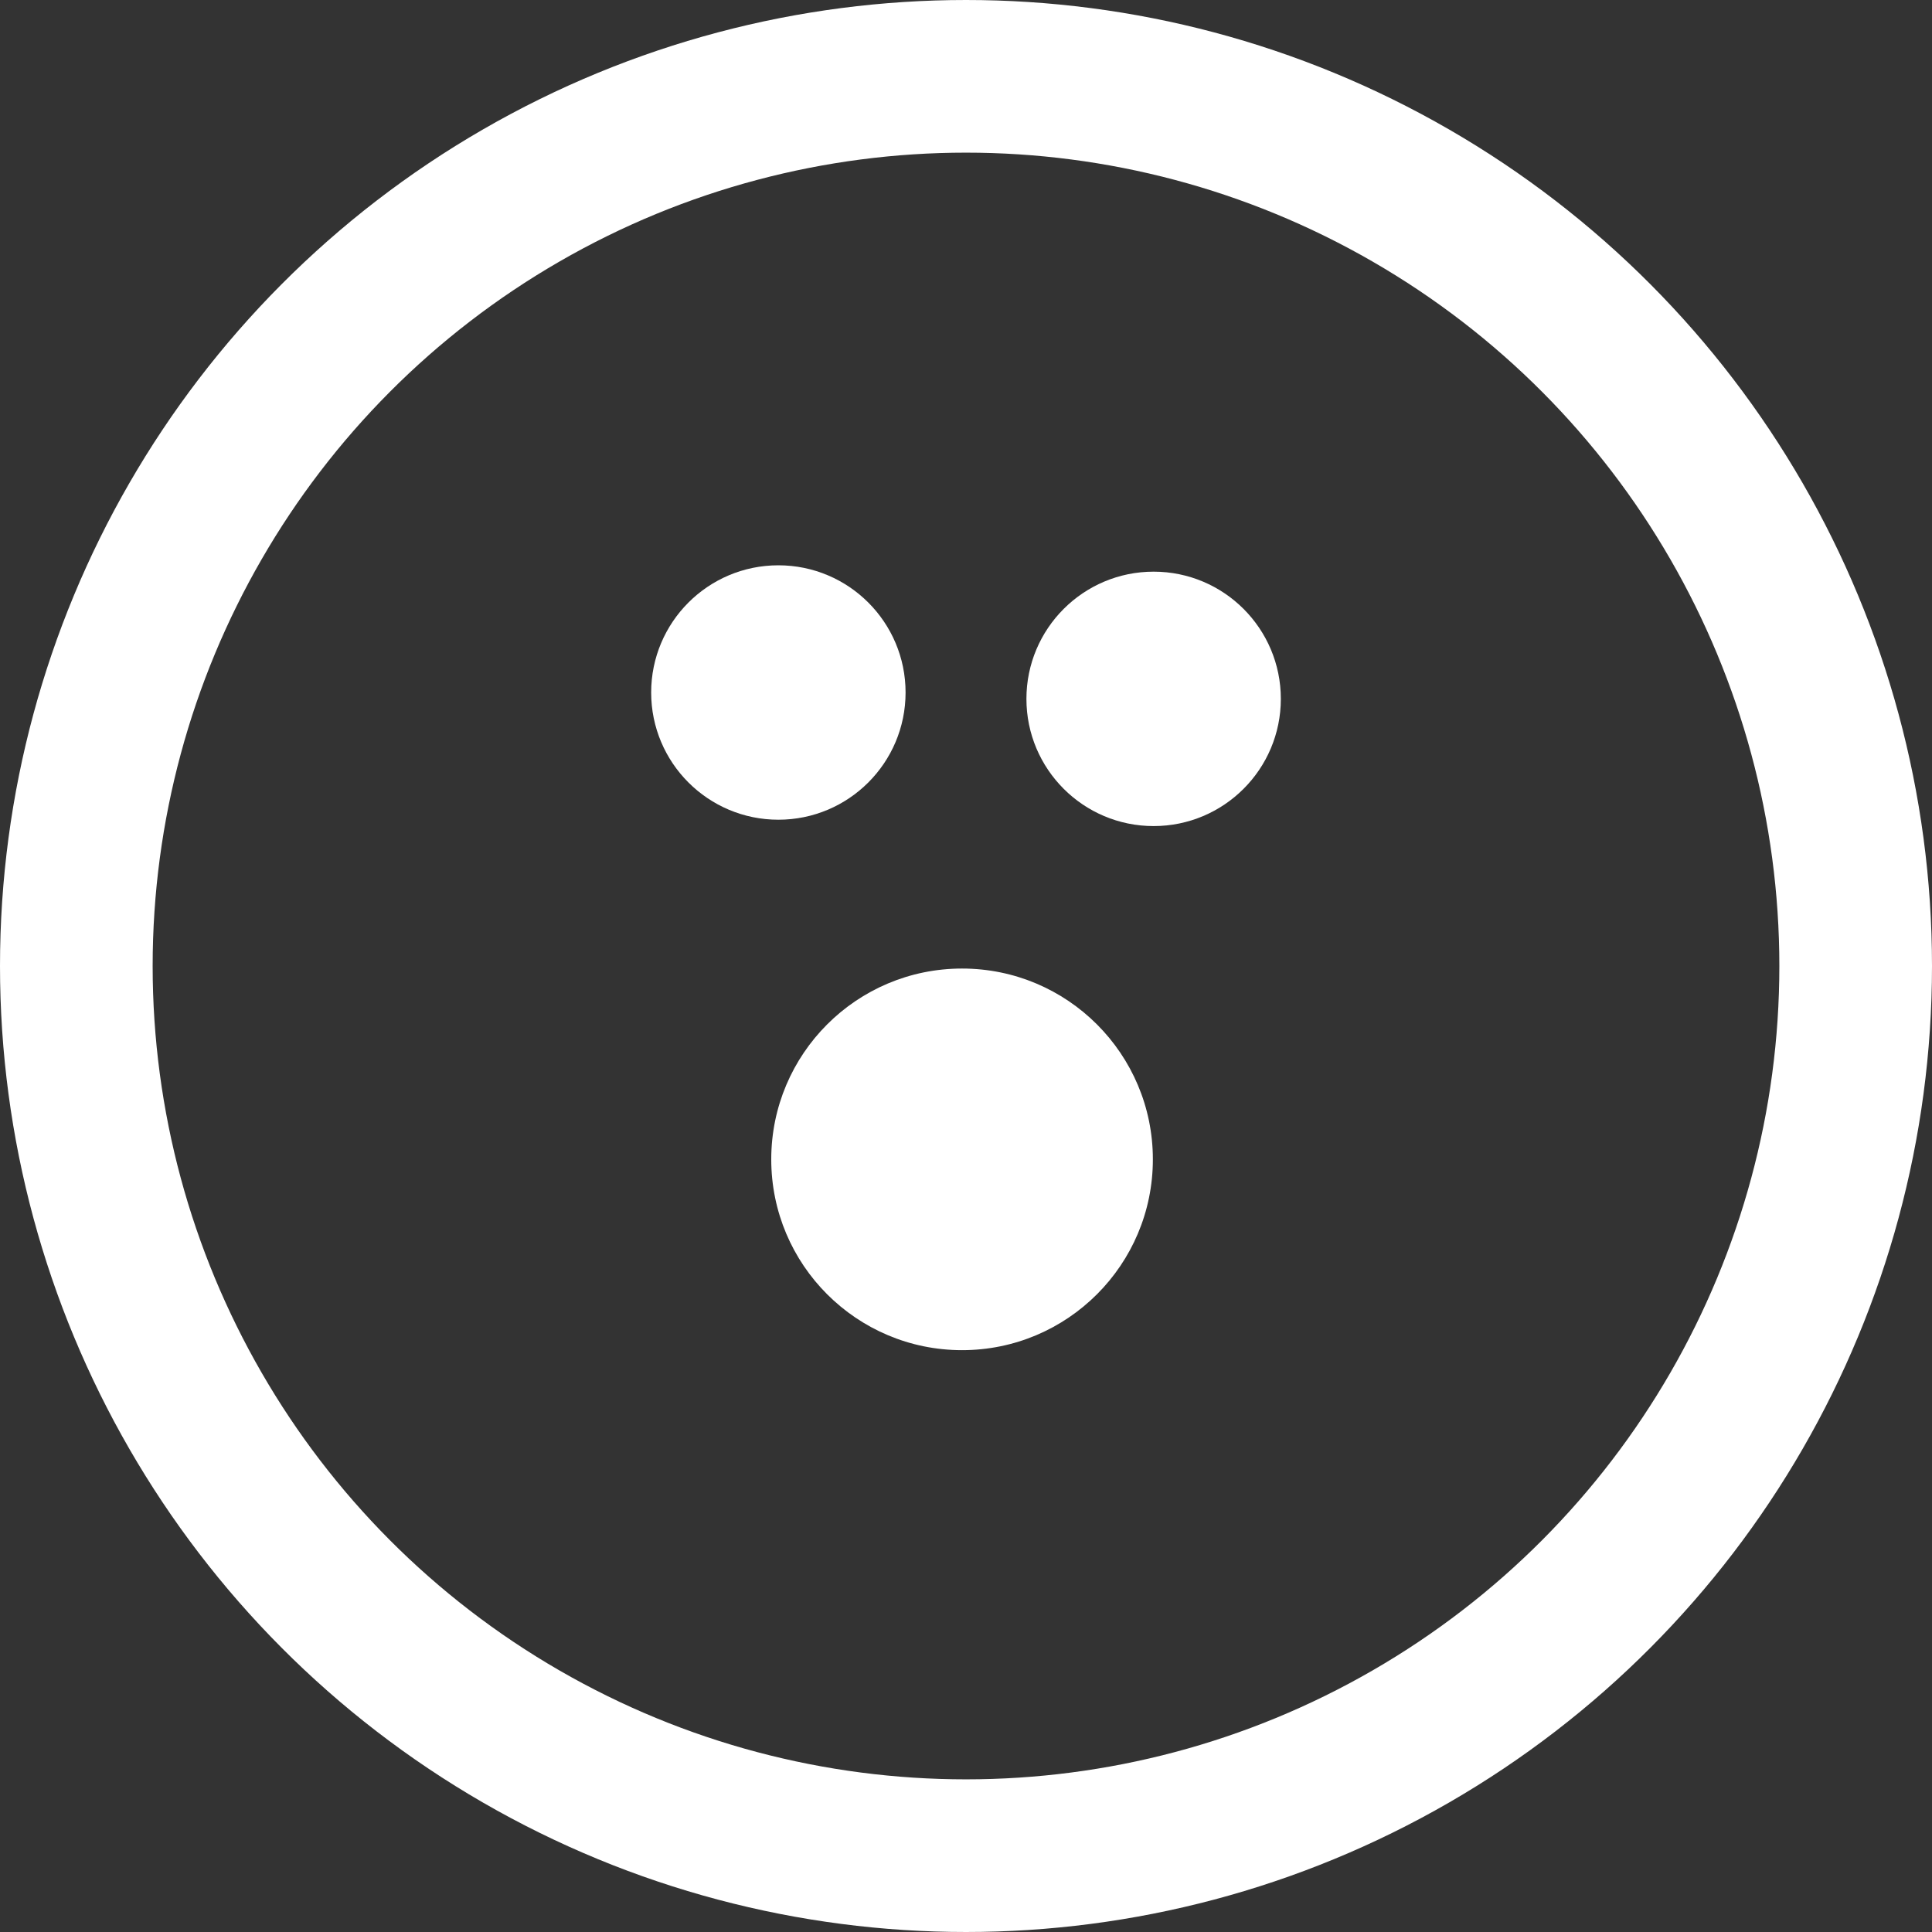 <svg xmlns="http://www.w3.org/2000/svg" viewBox="0 0 151.88 151.88"><rect x="0" y="0" width="151.88" height="151.88" fill="#333333" stroke="none"/><defs><style>.cls-1{fill:none;stroke:#fff;stroke-miterlimit:10;stroke-width:12px;}.cls-2{fill:#fff;}</style></defs><title>surprised</title><g id="Layer_2" data-name="Layer 2"><g id="Layer_1-2" data-name="Layer 1"><circle class="cls-1" cx="75.94" cy="75.94" r="69.94"/><circle class="cls-2" cx="61.19" cy="54.44" r="10"/><circle class="cls-2" cx="90.69" cy="54.94" r="10"/><circle class="cls-2" cx="75.63" cy="91.14" r="15"/></g></g></svg>